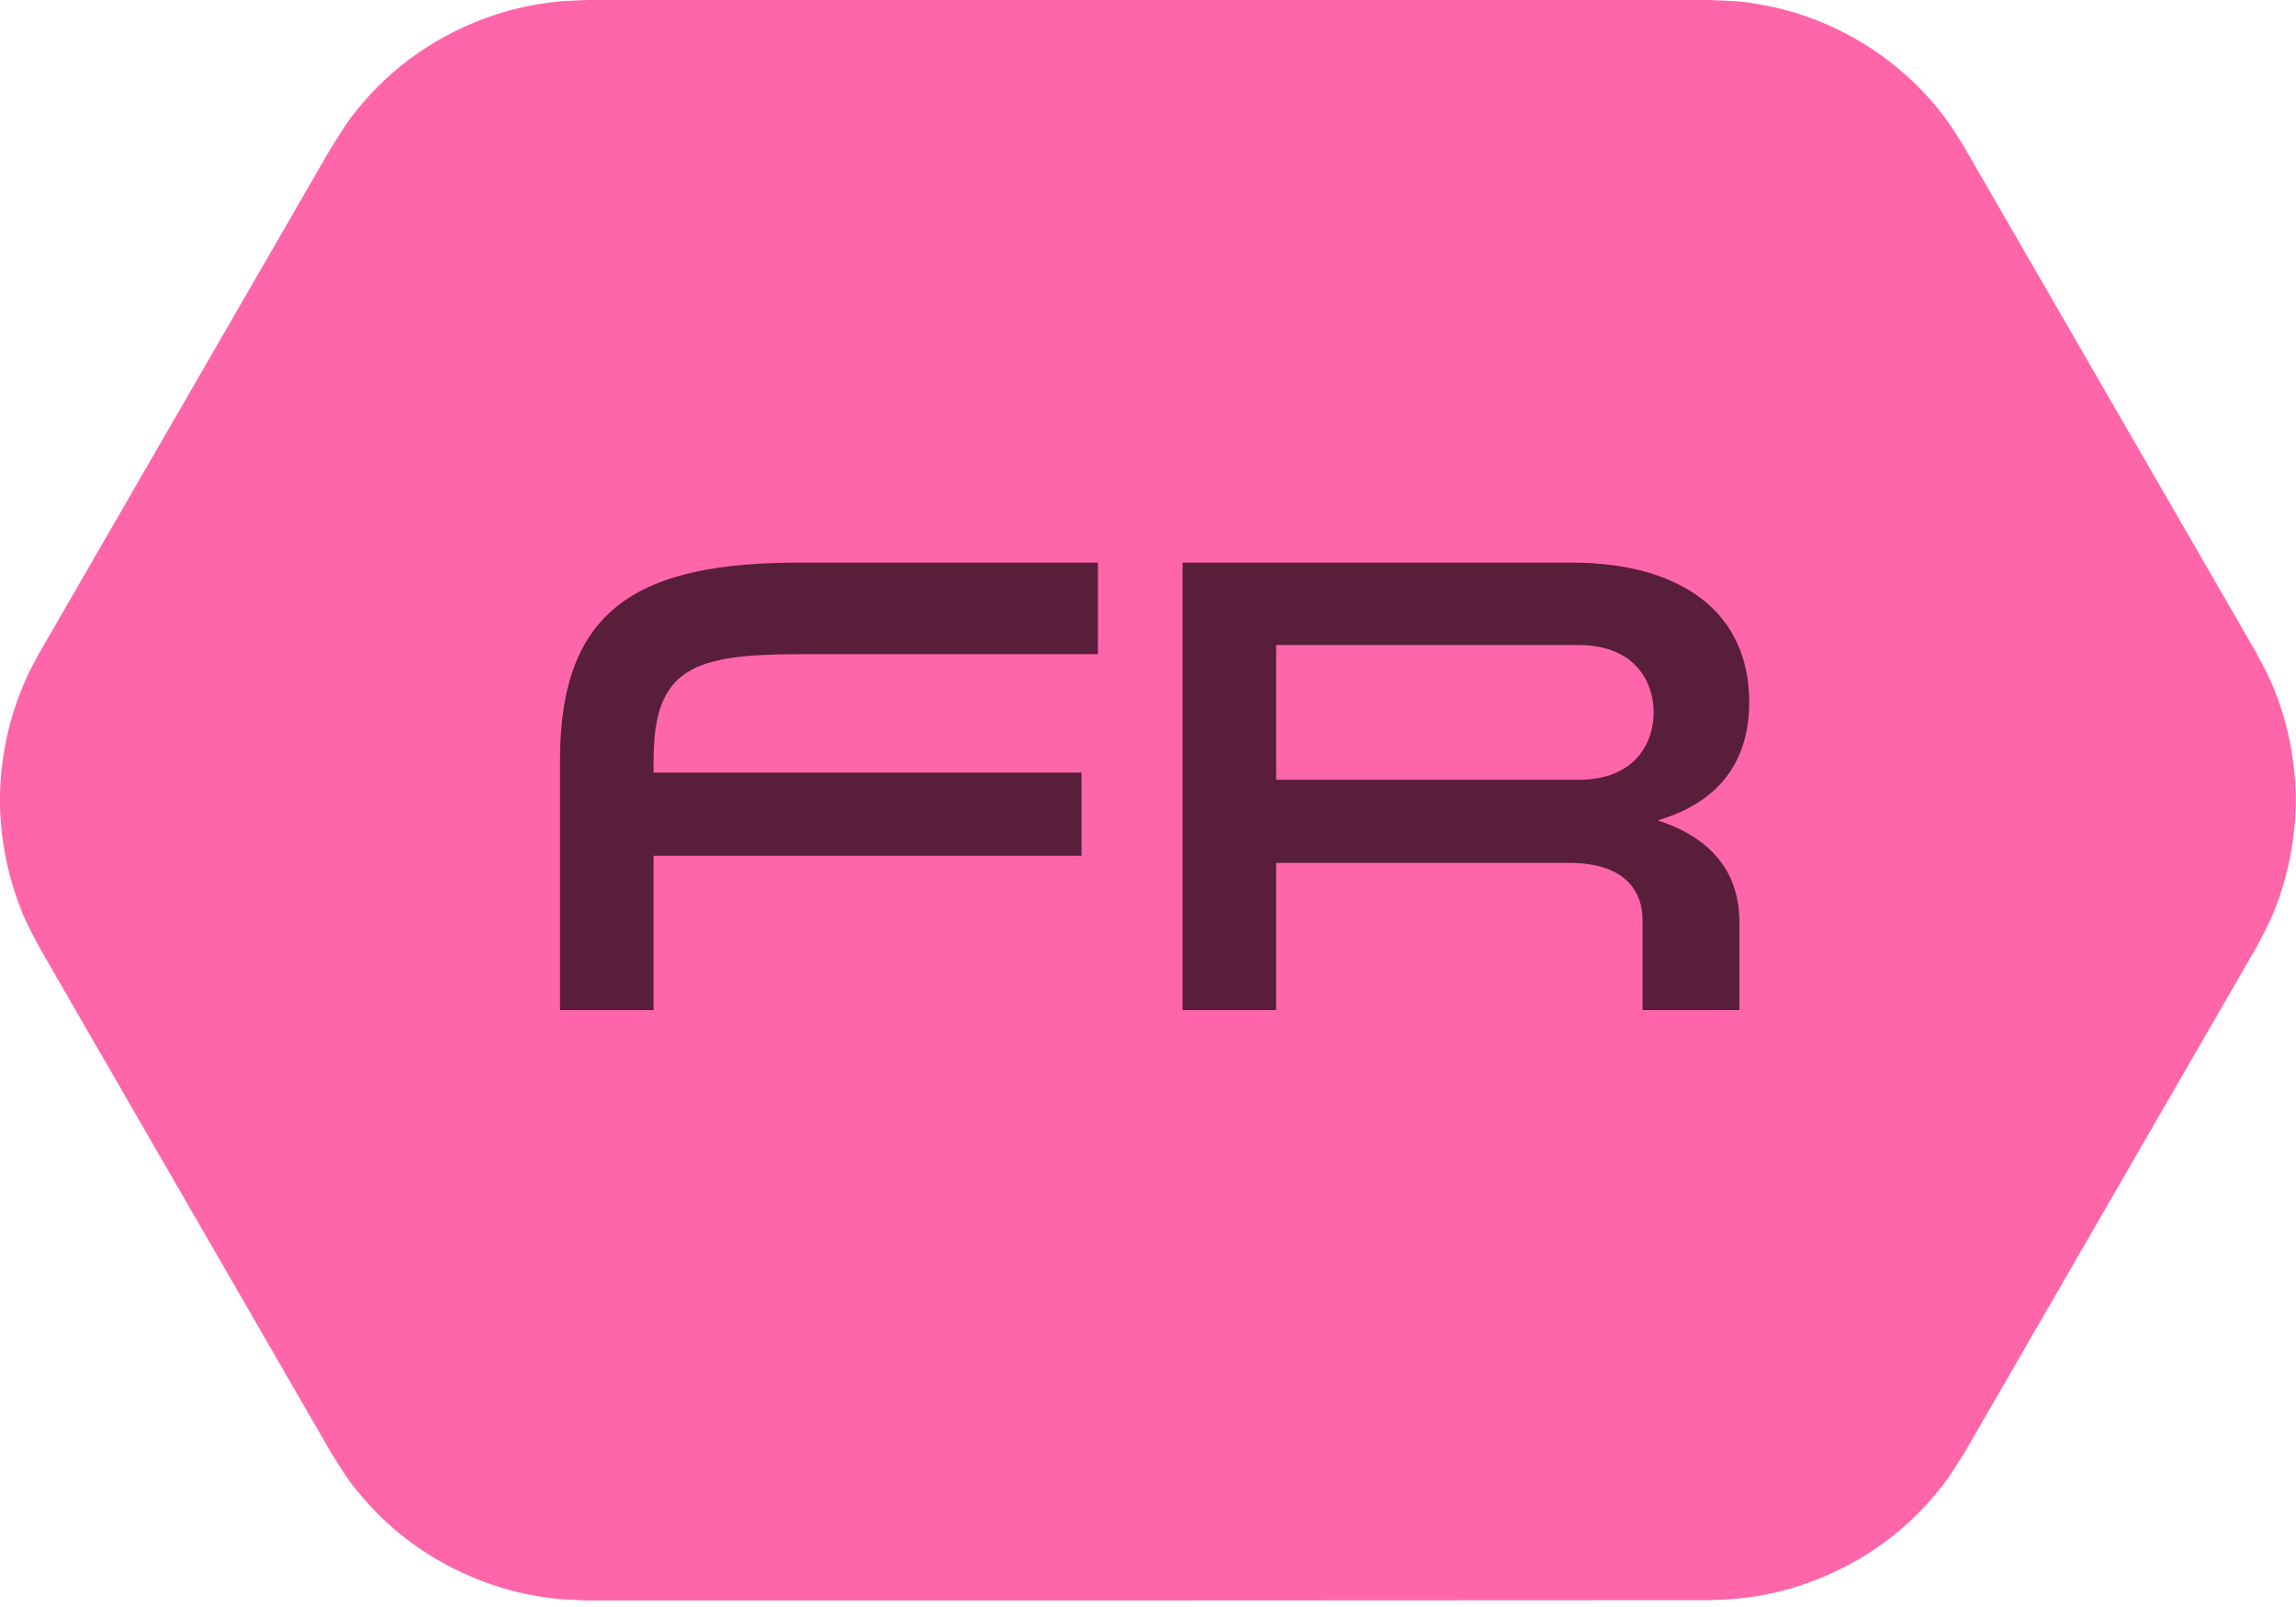 <svg width="100" height="70" viewBox="0 0 100 70" fill="none" xmlns="http://www.w3.org/2000/svg">
<g clip-path="url(#clip0_292_783)">
<g clip-path="url(#clip1_292_783)">
<path fill-rule="evenodd" clip-rule="evenodd" d="M25.563 69.716C25.151 69.69 24.752 69.69 24.341 69.651C23.53 69.574 22.72 69.42 21.935 69.188C20.764 68.841 19.632 68.326 18.603 67.67C17.574 67.014 16.634 66.204 15.837 65.277C15.129 64.454 15.001 64.197 14.422 63.283L1.724 41.284C1.222 40.319 1.068 40.087 0.708 39.058C0.309 37.9 0.077 36.691 0.013 35.469C-0.051 34.247 0.077 33.012 0.36 31.828C0.553 31.03 0.823 30.259 1.158 29.512C1.325 29.139 1.531 28.792 1.724 28.419L14.422 6.433C15.014 5.519 15.129 5.262 15.837 4.438C16.634 3.512 17.574 2.702 18.603 2.046C19.632 1.389 20.764 0.875 21.935 0.527C22.72 0.296 23.517 0.142 24.341 0.064C24.752 0.026 25.151 0.026 25.563 0H74.437C75.518 0.051 75.801 0.026 76.869 0.232C78.078 0.463 79.236 0.862 80.329 1.428C81.423 1.994 82.426 2.702 83.314 3.551C83.906 4.117 84.446 4.734 84.909 5.403C85.141 5.738 85.347 6.085 85.565 6.433L98.263 28.419C98.456 28.779 98.649 29.139 98.829 29.512C99.164 30.259 99.434 31.03 99.627 31.828C99.91 33.025 100.039 34.247 99.974 35.469C99.91 36.691 99.678 37.913 99.279 39.058C98.919 40.087 98.765 40.319 98.263 41.284L85.565 63.27C84.974 64.184 84.858 64.441 84.15 65.264C83.353 66.191 82.413 67.001 81.384 67.657C80.355 68.313 79.223 68.828 78.052 69.175C77.267 69.407 76.47 69.561 75.647 69.638C75.235 69.677 74.836 69.677 74.424 69.703C58.15 69.716 41.85 69.716 25.563 69.716Z" fill="#FF66AA"/>
</g>
<path d="M47.817 28.496H34.85C30.204 28.496 28.466 29.095 28.466 33.113V33.654H47.105V37.274H28.466V44H24.39V33.113C24.39 26.444 27.867 24.506 34.85 24.506H47.817V28.496ZM51.504 44V24.506H68.433C73.221 24.506 76.185 26.672 76.185 30.576C76.185 33.312 74.731 34.994 72.195 35.735C74.674 36.533 75.757 38.129 75.757 40.153V44H71.54V40.067C71.54 38.984 70.941 37.587 68.347 37.587H55.58V44H51.504ZM55.58 33.968H68.746C71.254 33.968 72.024 32.315 72.024 31.032C72.024 29.75 71.254 28.097 68.746 28.097H55.58V33.968Z" fill="#591E39"/>
</g>
<defs>
<clipPath id="clip0_292_783">
<rect width="100" height="70" fill="white"/>
</clipPath>
<clipPath id="clip1_292_783">
<rect width="100" height="69.716" fill="white"/>
</clipPath>
</defs>
</svg>
